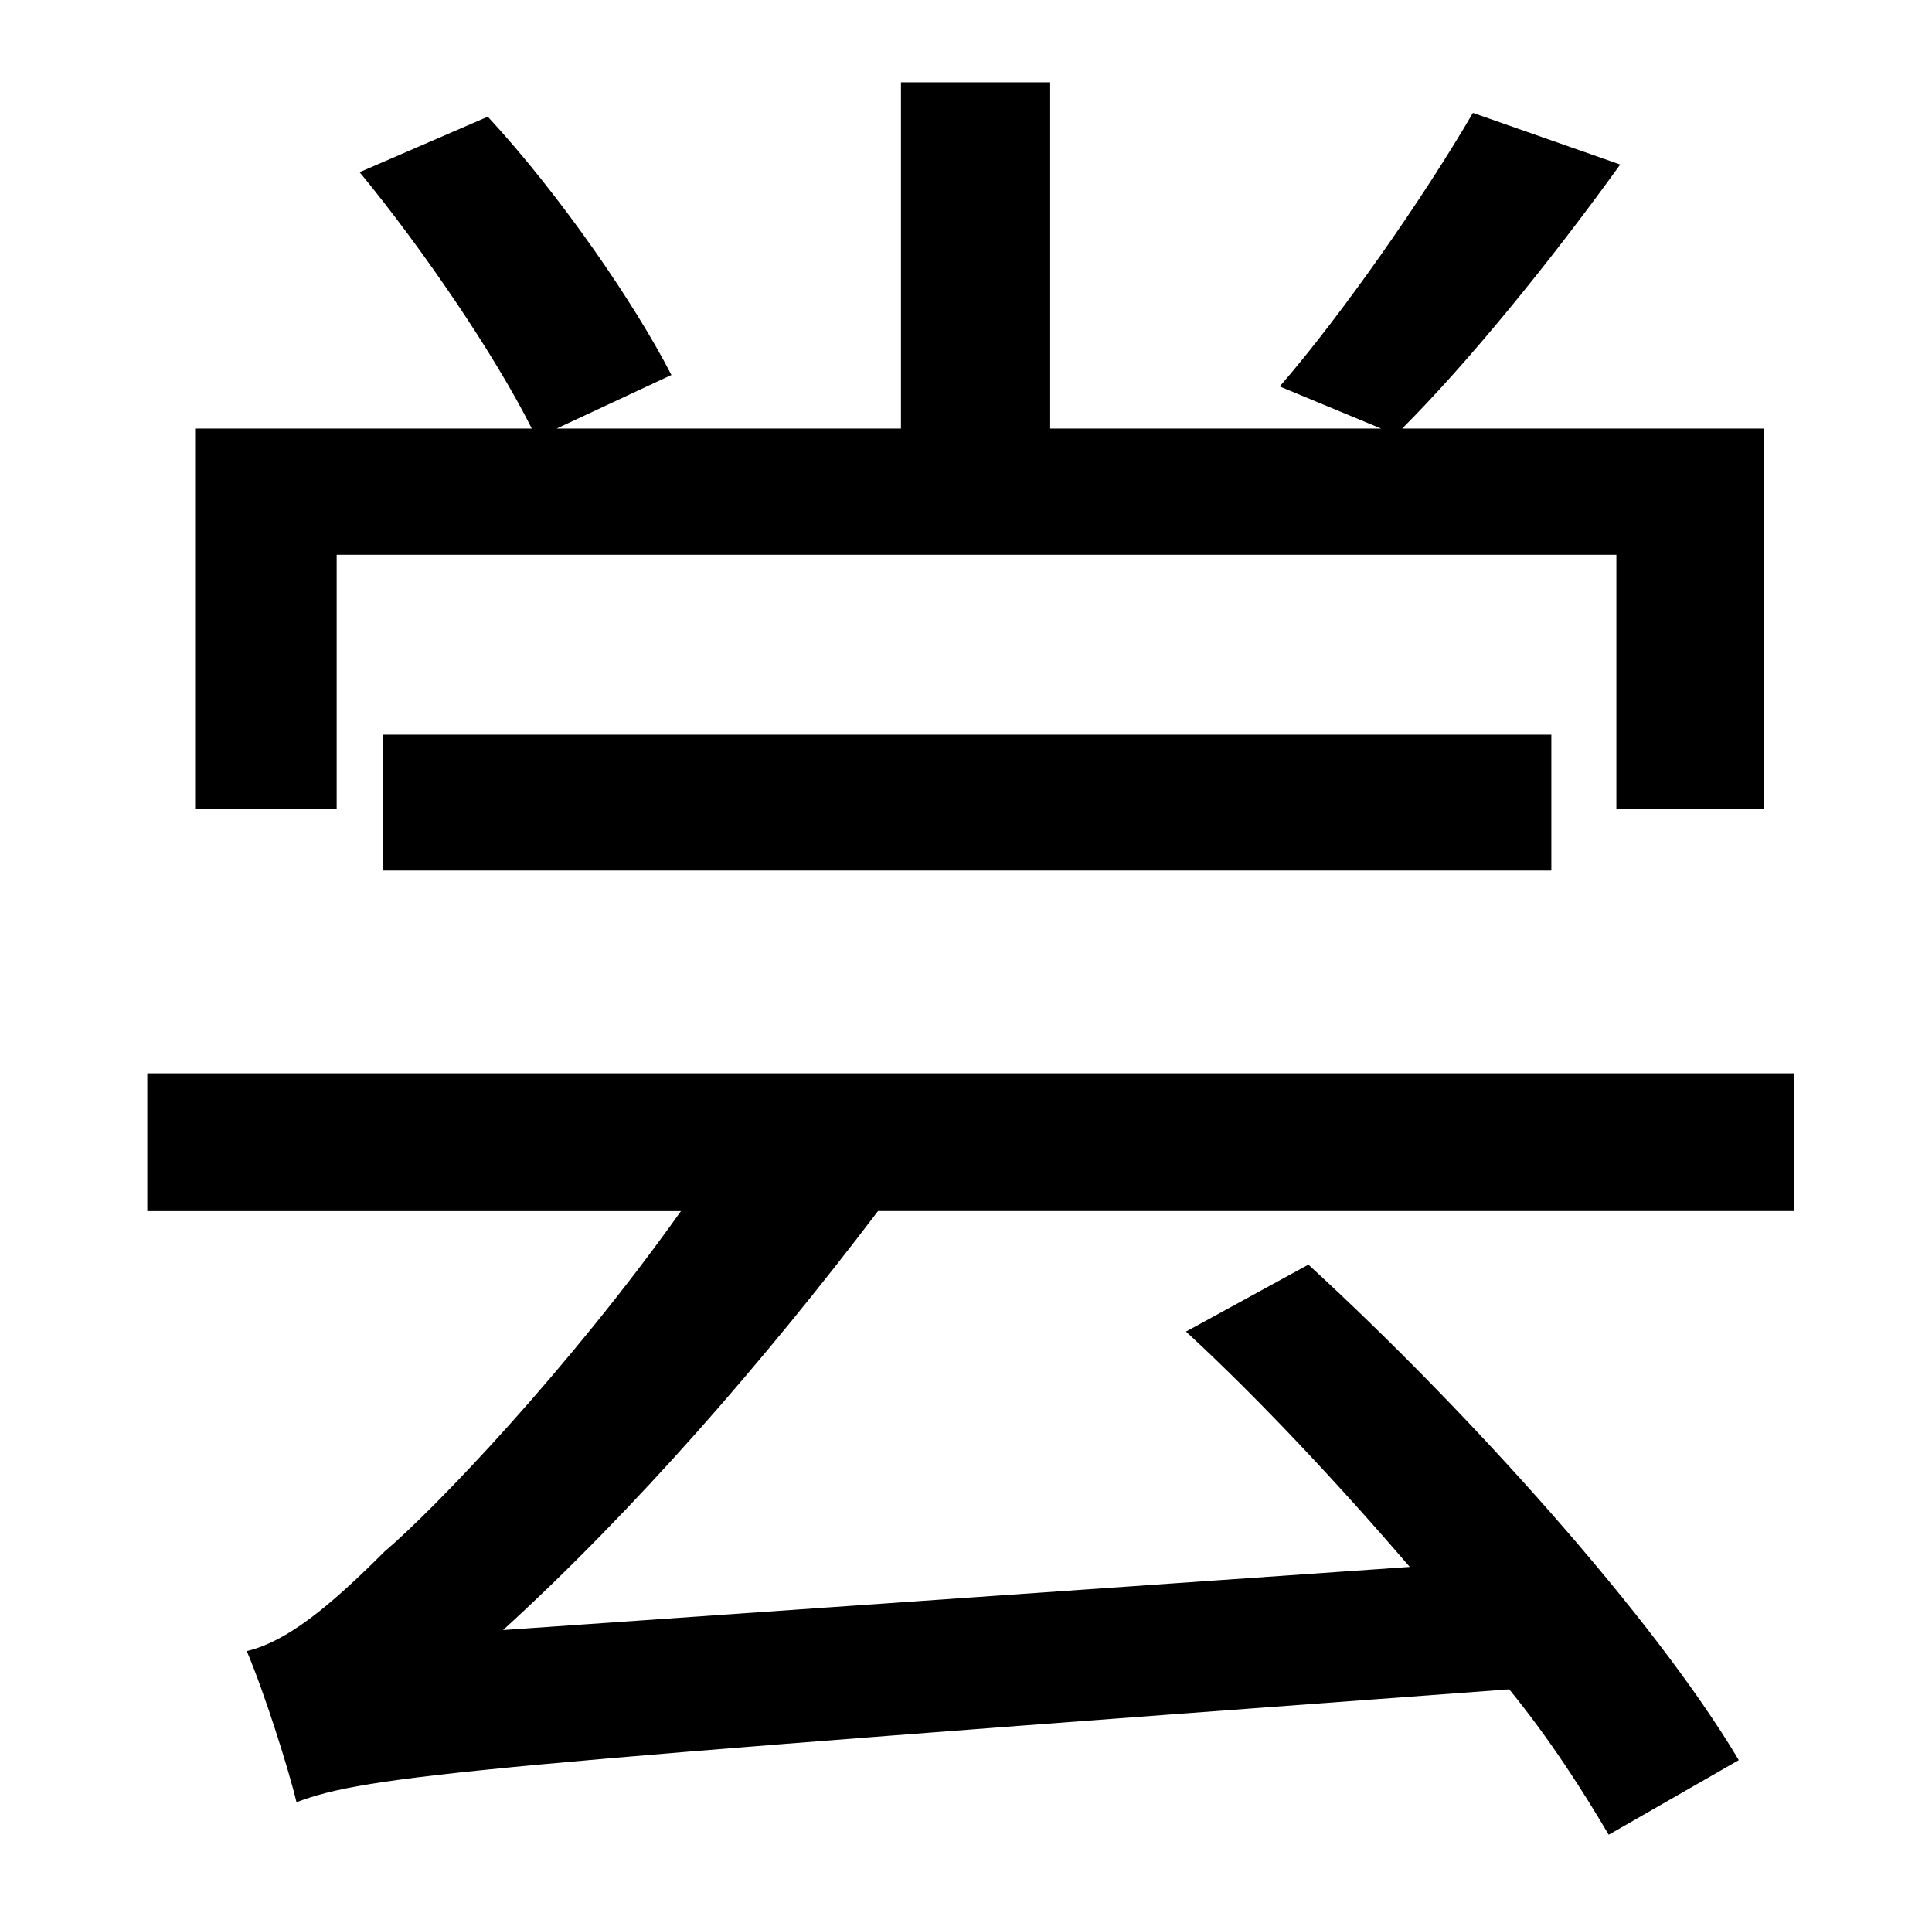 <?xml version="1.0" standalone="no"?>
<!DOCTYPE svg PUBLIC "-//W3C//DTD SVG 1.1//EN" "http://www.w3.org/Graphics/SVG/1.1/DTD/svg11.dtd" >
<svg xmlns="http://www.w3.org/2000/svg" xmlns:xlink="http://www.w3.org/1999/xlink" version="1.1" viewBox="-10 0 1010 1000">
   <path fill="currentColor"
d="M166 290v133h-74v-199h176c-19 -38 -57 -94 -90 -134l67 -29c38 41 77 98 96 135l-60 28h180v-181h78v181h173l-53 -22c33 -38 76 -100 101 -143l77 27c-36 50 -79 103 -114 138h189v199h-77v-133h-669zM801 455h-611v-71h611v71zM928 633h-479c-60 79 -127 156 -196 219
l474 -33c-37 -43 -78 -87 -117 -123l64 -35c84 77 181 185 225 259l-68 39c-13 -22 -30 -49 -52 -76c-542 40 -597 45 -634 59c-4 -17 -17 -58 -26 -79c21 -5 43 -23 72 -52c26 -22 96 -95 155 -178h-279v-72h861v72z" />
</svg>
